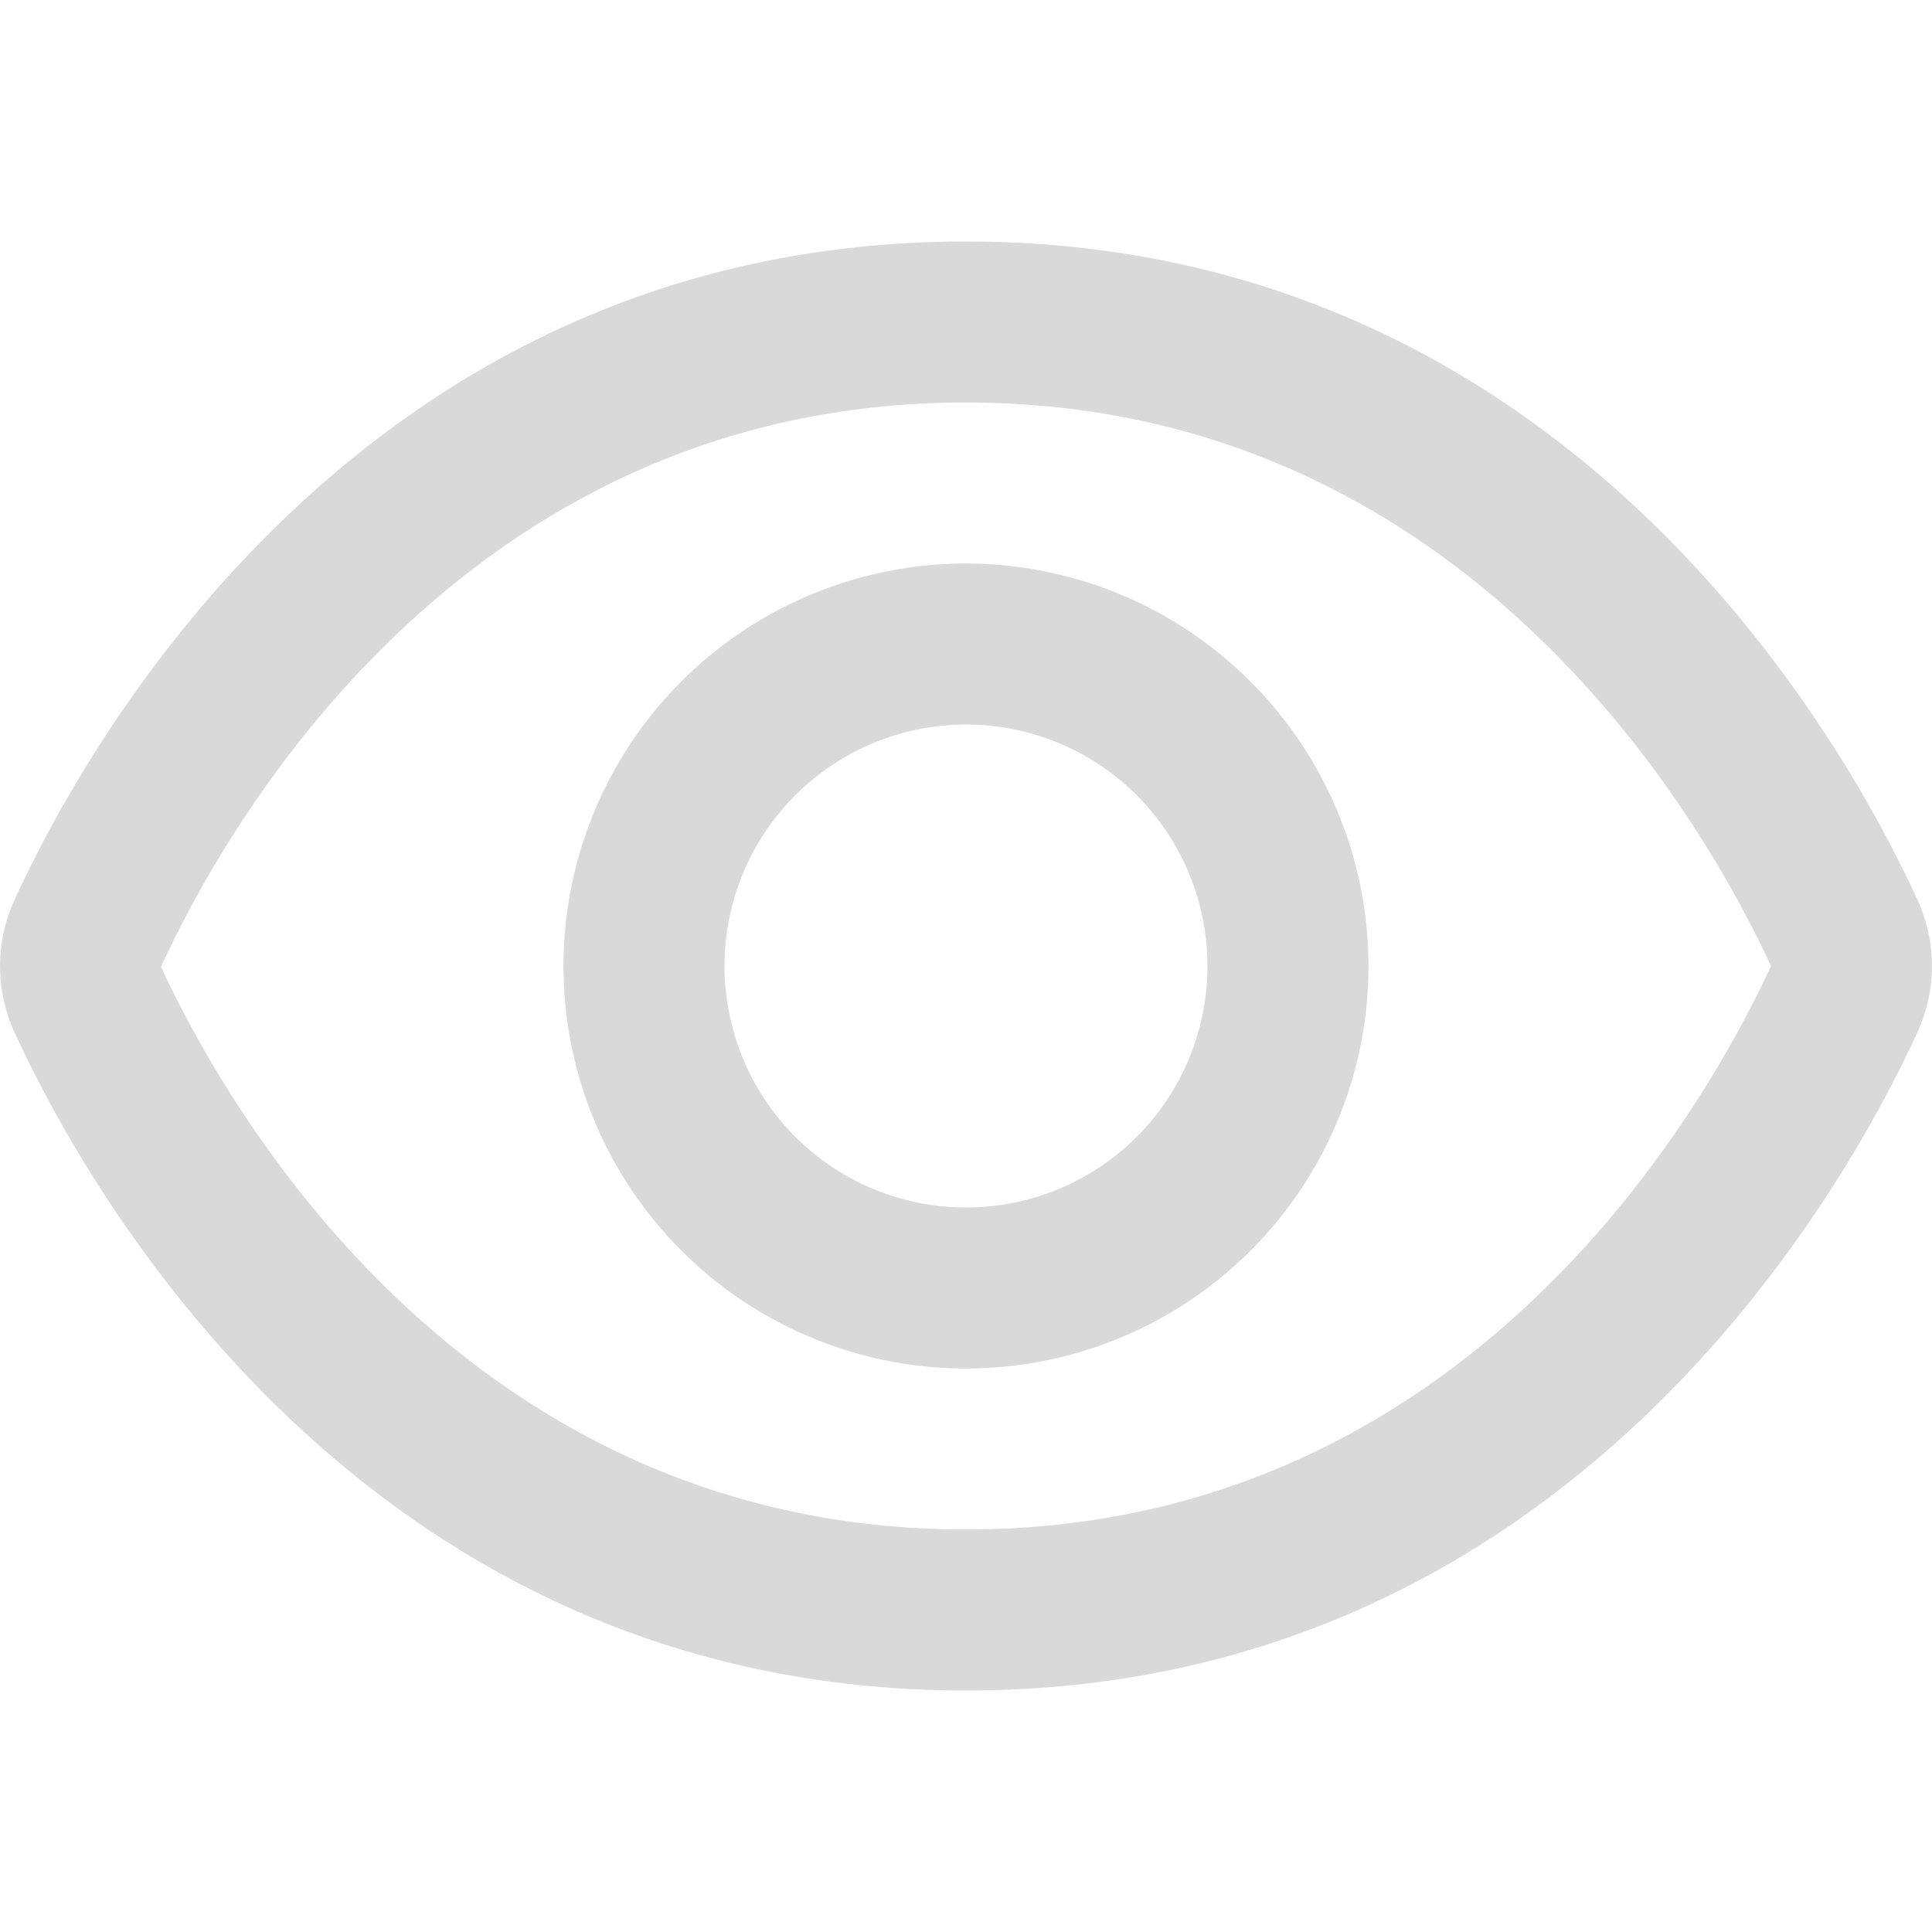 <svg width="512" height="512" viewBox="0 0 512 512" fill="none" xmlns="http://www.w3.org/2000/svg">
<path d="M508.181 238.528C489.45 197.568 415.999 64 255.999 64C95.999 64 22.549 197.568 3.818 238.528C1.303 244.017 0.002 249.984 0.002 256.021C0.002 262.059 1.303 268.026 3.818 273.515C22.549 314.432 95.999 448 255.999 448C415.999 448 489.45 314.432 508.181 273.472C510.69 267.989 511.989 262.03 511.989 256C511.989 249.97 510.69 244.011 508.181 238.528ZM255.999 405.333C121.45 405.333 58.666 290.859 42.666 256.235C58.666 221.141 121.45 106.667 255.999 106.667C390.229 106.667 453.034 220.651 469.333 256C453.034 291.349 390.229 405.333 255.999 405.333Z" fill="#D9D9D9"/>
<path d="M255.999 149.333C234.902 149.333 214.279 155.589 196.738 167.31C179.197 179.031 165.525 195.69 157.452 215.181C149.378 234.671 147.266 256.118 151.382 276.81C155.497 297.501 165.656 316.507 180.574 331.425C195.492 346.342 214.498 356.502 235.189 360.617C255.88 364.733 277.328 362.621 296.818 354.547C316.309 346.474 332.968 332.802 344.689 315.261C356.41 297.72 362.665 277.097 362.665 256C362.632 227.721 351.383 200.609 331.386 180.613C311.39 160.616 284.278 149.367 255.999 149.333ZM255.999 320C243.341 320 230.967 316.247 220.442 309.214C209.917 302.182 201.714 292.186 196.87 280.492C192.026 268.797 190.759 255.929 193.228 243.514C195.698 231.1 201.793 219.696 210.744 210.745C219.694 201.795 231.098 195.699 243.513 193.23C255.928 190.76 268.796 192.028 280.49 196.872C292.185 201.716 302.18 209.919 309.213 220.444C316.245 230.968 319.999 243.342 319.999 256C319.999 272.974 313.256 289.253 301.254 301.255C289.251 313.257 272.973 320 255.999 320Z" fill="#D9D9D9"/>
</svg>
